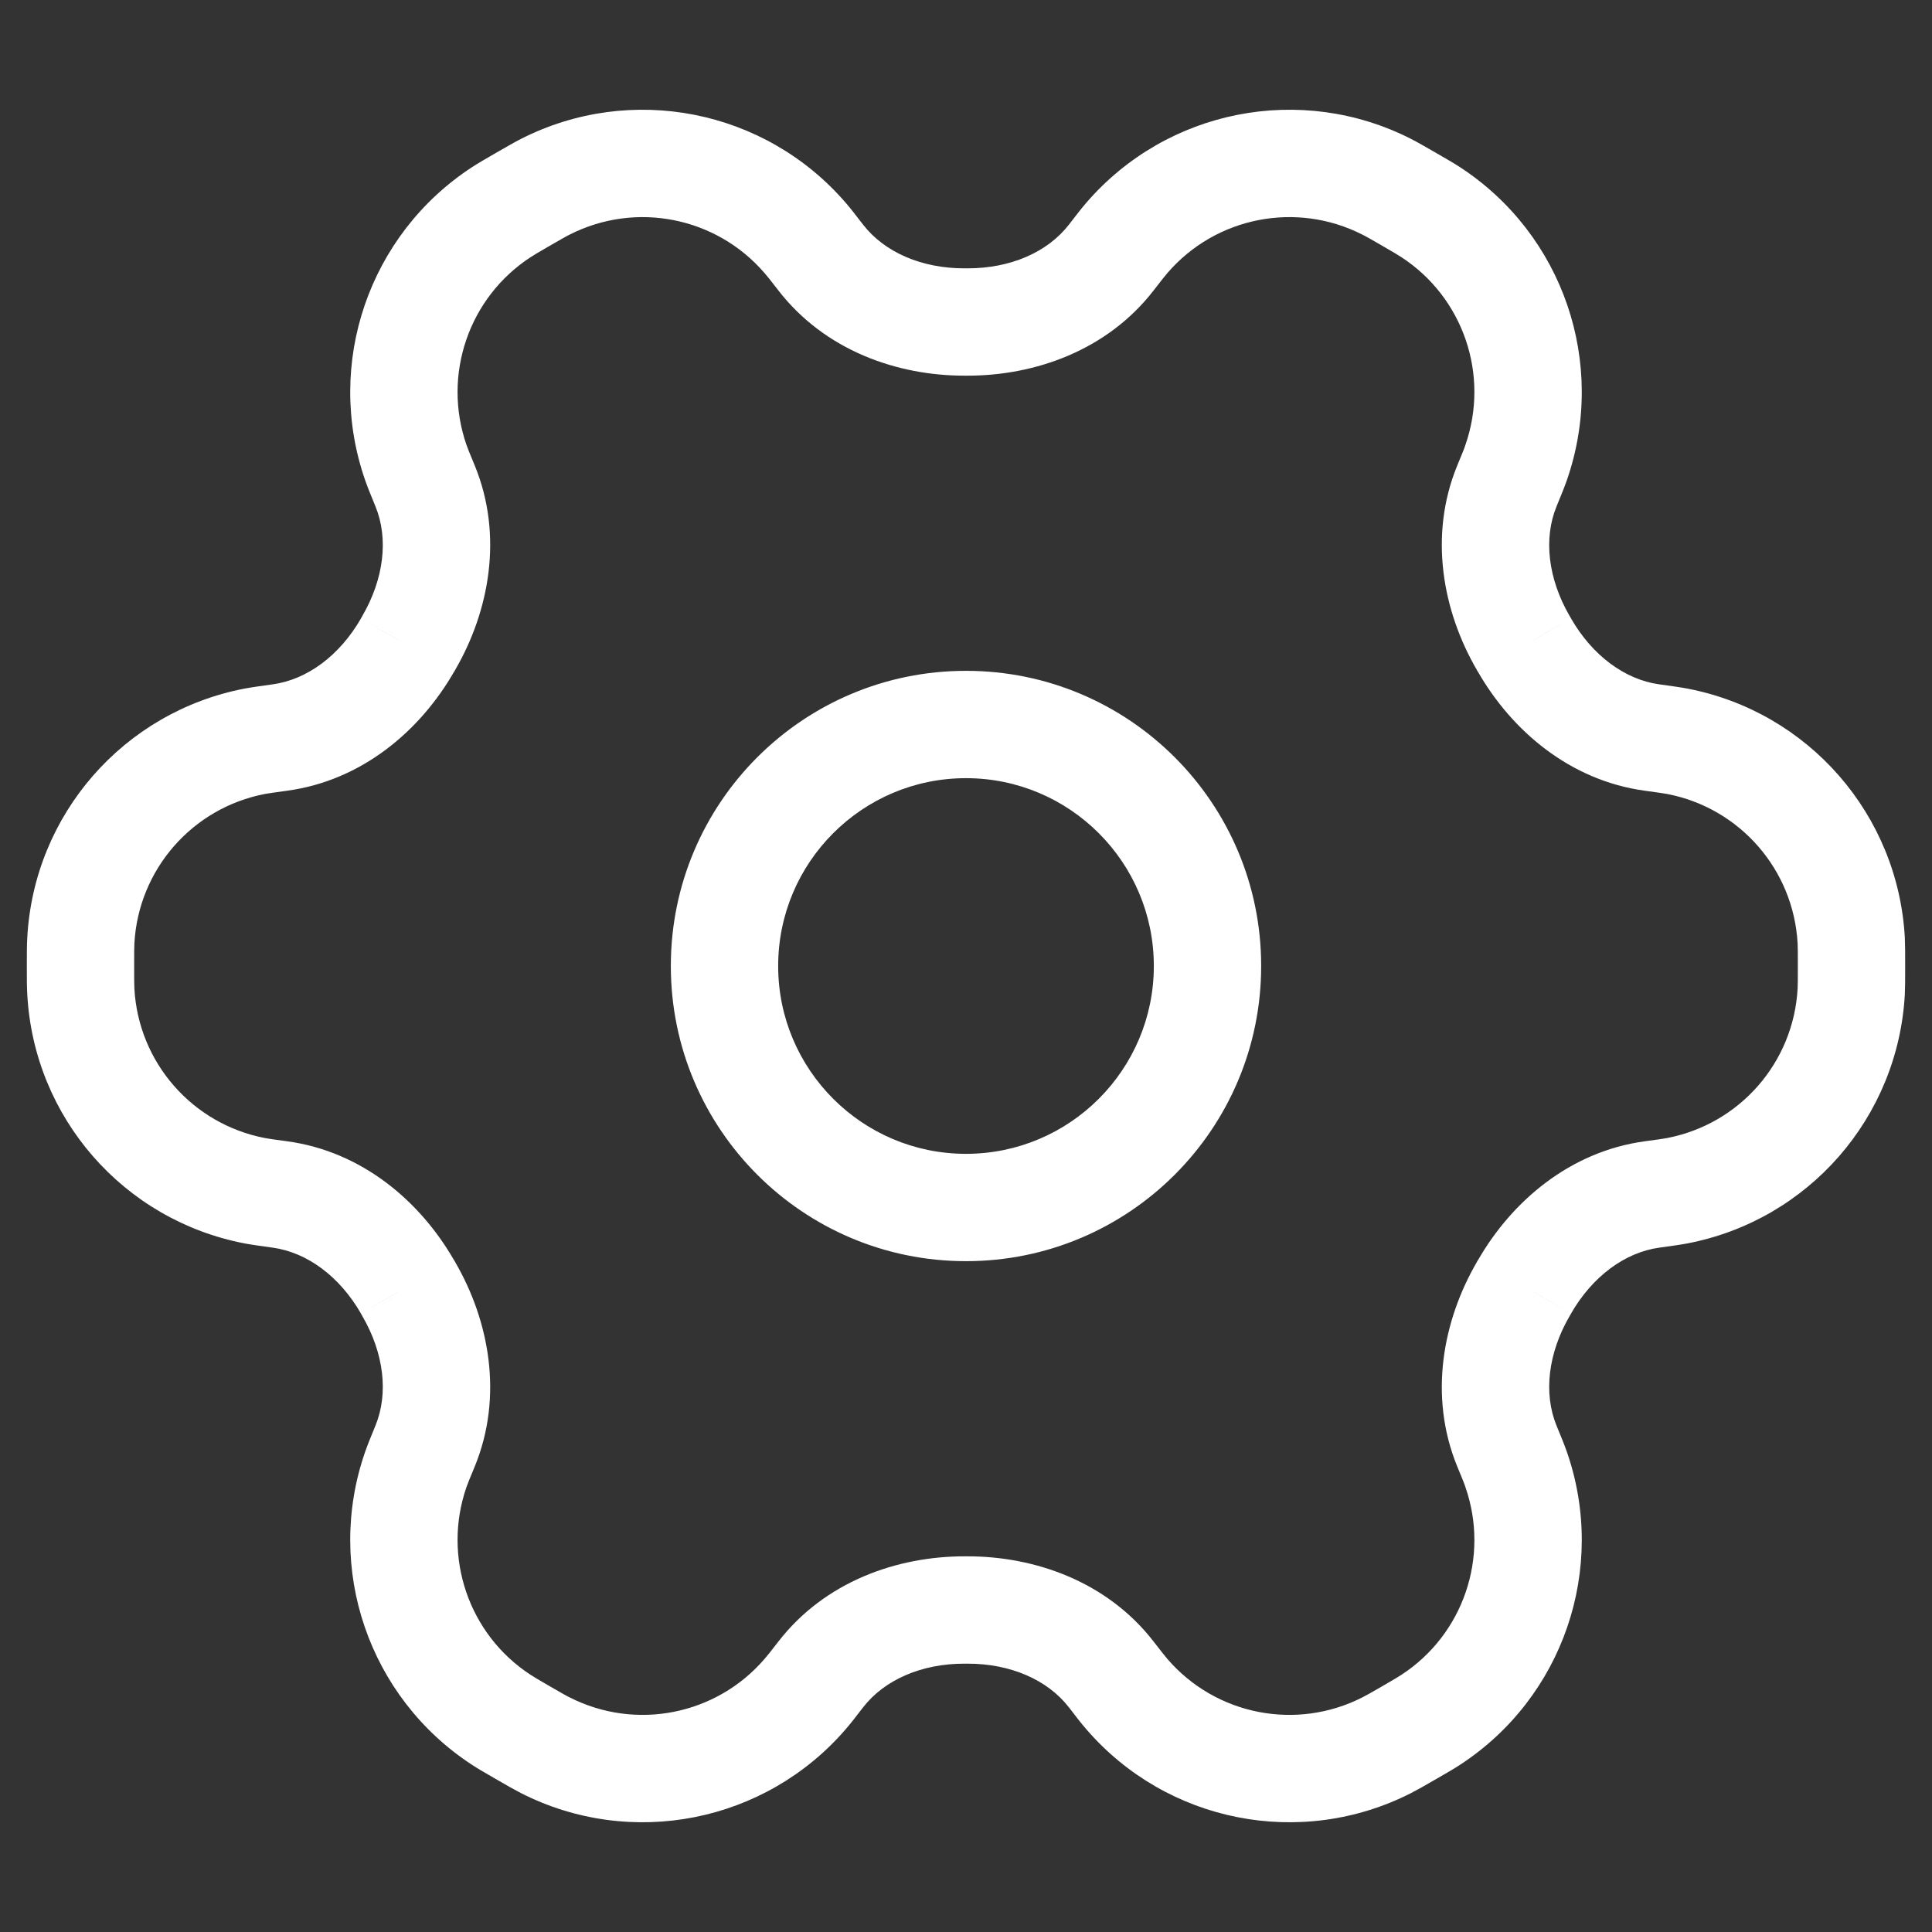 <svg width="18" height="18" viewBox="0 0 18 18" fill="none" xmlns="http://www.w3.org/2000/svg">
<rect x="0" y="0" width="18" height="18" fill="#333333" stroke="none"/>
<path d="M4.673 16.024L4.4 16.444L4.4 16.444L4.673 16.024ZM4.875 16.145L4.625 16.578L4.627 16.579L4.875 16.145ZM3.874 13.691L3.402 13.526L3.402 13.526L3.874 13.691ZM3.961 13.472L3.498 13.282H3.498L3.961 13.472ZM3.809 12.01L3.376 12.261L3.376 12.262L3.809 12.01ZM3.796 11.989L3.363 12.238L3.363 12.239L3.796 11.989ZM2.608 11.128L2.54 11.624H2.54L2.608 11.128ZM2.375 11.094L2.281 11.585H2.281L2.375 11.094ZM0.753 9.235L1.252 9.209L1.252 9.209L0.753 9.235ZM0.753 8.765L1.252 8.791L1.252 8.791L0.753 8.765ZM2.375 6.906L2.469 7.397H2.469L2.375 6.906ZM2.608 6.872L2.54 6.376H2.54L2.608 6.872ZM3.796 6.011L3.363 5.761L3.363 5.762L3.796 6.011ZM3.809 5.99L3.376 5.738L3.376 5.739L3.809 5.99ZM3.961 4.528L3.493 4.704C3.494 4.709 3.496 4.713 3.498 4.718L3.961 4.528ZM3.961 4.528L4.429 4.353C4.427 4.348 4.425 4.344 4.424 4.339L3.961 4.528ZM3.874 4.309L3.402 4.474V4.474L3.874 4.309ZM4.673 1.976L4.945 2.395L4.945 2.395L4.673 1.976ZM4.875 1.855L5.125 2.288L5.131 2.285L4.875 1.855ZM4.875 1.855L5.131 2.285L5.133 2.284L4.875 1.855ZM4.875 1.855L4.625 1.422L4.617 1.427L4.875 1.855ZM5.08 1.74L5.307 2.186L5.307 2.186L5.08 1.74ZM7.501 2.216L7.879 1.889L7.879 1.889L7.501 2.216ZM7.647 2.4L7.252 2.706L7.252 2.706L7.647 2.4ZM8.988 3L8.987 2.5L8.987 2.5L8.988 3ZM9 3L9 2.5L8.999 2.5L9 3ZM9.012 3L9.013 2.5L9.013 2.5L9.012 3ZM10.353 2.4L9.958 2.094V2.094L10.353 2.4ZM10.499 2.216L10.121 1.889L10.121 1.889L10.499 2.216ZM12.92 1.74L12.693 2.186L12.693 2.186L12.92 1.74ZM13.125 1.855L12.875 2.288L12.879 2.29L13.125 1.855ZM13.125 1.855L13.375 1.422L13.371 1.42L13.125 1.855ZM13.328 1.975L13.6 1.556L13.6 1.556L13.328 1.975ZM14.126 4.309L14.598 4.474L14.598 4.474L14.126 4.309ZM14.039 4.528L13.576 4.339L13.576 4.339L14.039 4.528ZM14.191 5.99L14.624 5.739L14.624 5.739L14.191 5.99ZM14.204 6.011L14.637 5.762L14.637 5.761L14.204 6.011ZM15.392 6.872L15.461 6.376L15.46 6.376L15.392 6.872ZM15.392 6.872L15.323 7.367L15.325 7.367L15.392 6.872ZM15.625 6.906L15.531 7.397L15.625 6.906ZM17.247 8.765L16.748 8.791L16.748 8.791L17.247 8.765ZM17.247 9.235L16.748 9.209L16.748 9.209L17.247 9.235ZM15.625 11.094L15.719 11.585L15.719 11.585L15.625 11.094ZM15.393 11.128L15.454 11.624L15.46 11.624L15.393 11.128ZM15.392 11.128L15.33 10.632L15.327 10.633L15.392 11.128ZM15.392 11.128L15.454 11.624L15.457 11.624L15.392 11.128ZM15.392 11.128L15.33 10.632L15.325 10.633L15.392 11.128ZM14.204 11.989L14.637 12.239L14.637 12.238L14.204 11.989ZM14.191 12.01L14.624 12.261L14.624 12.261L14.191 12.01ZM14.039 13.472L13.576 13.661V13.661L14.039 13.472ZM14.126 13.691L14.598 13.526L14.598 13.526L14.126 13.691ZM13.328 16.025L13.6 16.444L13.6 16.444L13.328 16.025ZM13.125 16.145L13.374 16.578L13.375 16.578L13.125 16.145ZM13.125 16.145L13.322 16.604C13.34 16.597 13.357 16.588 13.374 16.578L13.125 16.145ZM13.125 16.145L12.928 15.685C12.907 15.694 12.887 15.704 12.868 15.716L13.125 16.145ZM13.125 16.145L13.374 16.578L13.382 16.574L13.125 16.145ZM13.125 16.145L12.875 15.712L12.875 15.712L13.125 16.145ZM12.92 16.26L12.693 15.814L12.693 15.814L12.92 16.26ZM10.499 15.784L10.878 15.458L10.878 15.458L10.499 15.784ZM10.353 15.6L10.748 15.294L10.748 15.294L10.353 15.6ZM9.012 15L9.013 15.5L9.013 15.5L9.012 15ZM9 15L8.999 15.5L9 15.5L9 15ZM8.988 15L8.987 15.5L8.987 15.5L8.988 15ZM7.647 15.6L7.252 15.294L7.252 15.294L7.647 15.6ZM7.501 15.784L7.122 15.457L7.122 15.457L7.501 15.784ZM5.08 16.26L5.307 15.814L5.307 15.814L5.08 16.26ZM4.875 16.145L4.625 16.578L4.625 16.578L4.875 16.145ZM4.875 16.145L4.624 16.577L4.625 16.578L4.875 16.145ZM4.875 16.145L4.618 16.573L4.623 16.577L4.875 16.145ZM4.875 16.145L5.132 15.716L5.123 15.711L4.875 16.145ZM4.4 16.444C4.458 16.482 4.525 16.52 4.625 16.578L5.125 15.712C5.014 15.648 4.976 15.625 4.945 15.605L4.4 16.444ZM3.402 13.526C3.024 14.612 3.436 15.816 4.4 16.444L4.945 15.605C4.367 15.229 4.12 14.507 4.346 13.855L3.402 13.526ZM3.498 13.282C3.454 13.389 3.425 13.46 3.402 13.526L4.346 13.855C4.358 13.82 4.375 13.779 4.424 13.661L3.498 13.282ZM3.376 12.262C3.577 12.607 3.621 12.982 3.498 13.282L4.424 13.661C4.691 13.007 4.558 12.305 4.241 11.759L3.376 12.262ZM3.363 12.239L3.376 12.261L4.242 11.76L4.229 11.738L3.363 12.239ZM2.54 11.624C2.861 11.668 3.164 11.892 3.363 12.238L4.229 11.739C3.915 11.193 3.374 10.728 2.675 10.633L2.54 11.624ZM2.281 11.585C2.35 11.598 2.426 11.608 2.54 11.624L2.675 10.633C2.549 10.616 2.505 10.61 2.469 10.603L2.281 11.585ZM0.254 9.262C0.315 10.411 1.151 11.369 2.281 11.585L2.469 10.603C1.791 10.473 1.289 9.898 1.252 9.209L0.254 9.262ZM0.25 9C0.25 9.115 0.25 9.192 0.254 9.262L1.252 9.209C1.25 9.172 1.25 9.128 1.25 9H0.25ZM0.254 8.738C0.25 8.808 0.25 8.885 0.25 9H1.25C1.25 8.872 1.25 8.828 1.252 8.791L0.254 8.738ZM2.281 6.415C1.151 6.631 0.315 7.59 0.254 8.738L1.252 8.791C1.289 8.102 1.791 7.527 2.469 7.397L2.281 6.415ZM2.54 6.376C2.426 6.392 2.35 6.402 2.281 6.415L2.469 7.397C2.505 7.391 2.549 7.384 2.675 7.367L2.54 6.376ZM3.363 5.762C3.164 6.108 2.861 6.332 2.54 6.376L2.675 7.367C3.374 7.272 3.915 6.807 4.229 6.261L3.363 5.762ZM3.376 5.739L3.363 5.761L4.229 6.262L4.242 6.24L3.376 5.739ZM3.498 4.718C3.621 5.018 3.577 5.393 3.376 5.738L4.241 6.241C4.558 5.695 4.691 4.993 4.424 4.339L3.498 4.718ZM3.493 4.704L3.493 4.704L4.429 4.353L4.429 4.353L3.493 4.704ZM3.402 4.474C3.425 4.54 3.454 4.611 3.498 4.718L4.424 4.339C4.375 4.221 4.358 4.18 4.346 4.145L3.402 4.474ZM4.4 1.556C3.436 2.184 3.024 3.388 3.402 4.474L4.346 4.145C4.12 3.493 4.367 2.771 4.945 2.395L4.4 1.556ZM4.625 1.422C4.525 1.48 4.458 1.518 4.4 1.556L4.945 2.395C4.976 2.375 5.014 2.352 5.125 2.288L4.625 1.422ZM4.619 1.426L4.619 1.426L5.131 2.285L5.131 2.285L4.619 1.426ZM4.617 1.427L4.617 1.427L5.133 2.284L5.133 2.284L4.617 1.427ZM4.854 1.294C4.791 1.326 4.725 1.365 4.625 1.422L5.125 2.288C5.236 2.225 5.274 2.202 5.307 2.186L4.854 1.294ZM7.879 1.889C7.127 1.018 5.879 0.773 4.854 1.294L5.307 2.186C5.922 1.873 6.671 2.02 7.122 2.543L7.879 1.889ZM8.042 2.094C7.972 2.003 7.925 1.942 7.879 1.889L7.122 2.543C7.146 2.57 7.174 2.605 7.252 2.706L8.042 2.094ZM8.987 2.5C8.588 2.501 8.242 2.351 8.042 2.094L7.252 2.706C7.684 3.264 8.357 3.501 8.989 3.5L8.987 2.5ZM8.999 2.5L8.987 2.5L8.988 3.5L9.001 3.5L8.999 2.5ZM9.013 2.5L9 2.5L8.999 3.5L9.012 3.5L9.013 2.5ZM9.958 2.094C9.758 2.351 9.412 2.501 9.013 2.5L9.011 3.5C9.643 3.501 10.316 3.264 10.748 2.706L9.958 2.094ZM10.121 1.889C10.075 1.942 10.028 2.003 9.958 2.094L10.748 2.706C10.826 2.605 10.854 2.57 10.878 2.542L10.121 1.889ZM13.146 1.294C12.121 0.773 10.873 1.018 10.121 1.889L10.878 2.542C11.329 2.02 12.078 1.873 12.693 2.186L13.146 1.294ZM13.375 1.422C13.275 1.365 13.209 1.326 13.146 1.294L12.693 2.186C12.726 2.202 12.764 2.224 12.875 2.288L13.375 1.422ZM13.371 1.42L13.371 1.42L12.879 2.29L12.879 2.29L13.371 1.42ZM13.6 1.556C13.542 1.518 13.475 1.48 13.375 1.422L12.875 2.288C12.986 2.352 13.024 2.375 13.055 2.395L13.6 1.556ZM14.598 4.474C14.976 3.387 14.564 2.183 13.6 1.556L13.055 2.395C13.633 2.771 13.88 3.493 13.653 4.145L14.598 4.474ZM14.502 4.718C14.546 4.611 14.575 4.54 14.598 4.474L13.653 4.145C13.642 4.18 13.625 4.221 13.576 4.339L14.502 4.718ZM14.624 5.739C14.423 5.393 14.379 5.018 14.502 4.718L13.576 4.339C13.309 4.993 13.442 5.695 13.759 6.241L14.624 5.739ZM14.637 5.761L14.624 5.739L13.758 6.24L13.771 6.262L14.637 5.761ZM15.46 6.376C15.139 6.332 14.836 6.108 14.637 5.762L13.771 6.261C14.085 6.807 14.626 7.272 15.325 7.367L15.46 6.376ZM15.461 6.376L15.461 6.376L15.323 7.367L15.323 7.367L15.461 6.376ZM15.719 6.415C15.65 6.402 15.574 6.392 15.46 6.376L15.325 7.367C15.451 7.384 15.495 7.391 15.531 7.397L15.719 6.415ZM17.747 8.738C17.685 7.59 16.849 6.631 15.719 6.415L15.531 7.397C16.209 7.527 16.711 8.102 16.748 8.791L17.747 8.738ZM17.75 9C17.75 8.885 17.75 8.808 17.747 8.738L16.748 8.791C16.75 8.828 16.75 8.872 16.75 9H17.75ZM17.747 9.262C17.75 9.192 17.75 9.115 17.75 9H16.75C16.75 9.128 16.75 9.172 16.748 9.209L17.747 9.262ZM15.719 11.585C16.849 11.369 17.685 10.411 17.747 9.262L16.748 9.209C16.711 9.898 16.209 10.473 15.531 10.603L15.719 11.585ZM15.46 11.624C15.574 11.608 15.65 11.598 15.719 11.585L15.531 10.603C15.495 10.61 15.451 10.616 15.325 10.633L15.46 11.624ZM15.454 11.624L15.454 11.624L15.33 10.632L15.33 10.632L15.454 11.624ZM15.457 11.624L15.457 11.624L15.327 10.633L15.327 10.633L15.457 11.624ZM15.454 11.624L15.454 11.624L15.33 10.632L15.33 10.632L15.454 11.624ZM14.637 12.238C14.836 11.892 15.139 11.668 15.46 11.624L15.325 10.633C14.626 10.728 14.085 11.193 13.771 11.739L14.637 12.238ZM14.624 12.261L14.637 12.239L13.771 11.738L13.758 11.76L14.624 12.261ZM14.502 13.283C14.379 12.982 14.423 12.607 14.624 12.261L13.759 11.759C13.442 12.305 13.309 13.007 13.576 13.661L14.502 13.283ZM14.598 13.526C14.575 13.46 14.546 13.389 14.502 13.283L13.576 13.661C13.625 13.779 13.642 13.82 13.653 13.855L14.598 13.526ZM13.6 16.444C14.564 15.817 14.976 14.613 14.598 13.526L13.653 13.855C13.88 14.507 13.633 15.229 13.055 15.605L13.6 16.444ZM13.375 16.578C13.475 16.52 13.542 16.482 13.6 16.444L13.055 15.605C13.024 15.625 12.986 15.648 12.875 15.712L13.375 16.578ZM13.374 16.578L13.374 16.578L12.876 15.711L12.876 15.711L13.374 16.578ZM13.322 16.604L13.322 16.604L12.928 15.685L12.928 15.685L13.322 16.604ZM13.382 16.574L13.382 16.573L12.868 15.716L12.868 15.716L13.382 16.574ZM13.374 16.578L13.374 16.578L12.876 15.711L12.875 15.712L13.374 16.578ZM13.146 16.706C13.208 16.674 13.275 16.636 13.375 16.578L12.875 15.712C12.764 15.776 12.726 15.798 12.693 15.814L13.146 16.706ZM10.121 16.111C10.873 16.982 12.121 17.227 13.146 16.706L12.693 15.814C12.078 16.127 11.329 15.98 10.878 15.458L10.121 16.111ZM9.958 15.906C10.028 15.998 10.075 16.058 10.121 16.111L10.878 15.458C10.854 15.43 10.826 15.395 10.748 15.294L9.958 15.906ZM9.013 15.5C9.412 15.499 9.758 15.649 9.958 15.906L10.748 15.294C10.316 14.736 9.643 14.499 9.011 14.5L9.013 15.5ZM9 15.5L9.013 15.5L9.012 14.5L9 14.5L9 15.5ZM8.987 15.5L8.999 15.5L9.001 14.5L8.988 14.5L8.987 15.5ZM8.042 15.906C8.242 15.649 8.588 15.499 8.987 15.5L8.989 14.5C8.357 14.499 7.684 14.736 7.252 15.294L8.042 15.906ZM7.879 16.111C7.925 16.058 7.972 15.997 8.042 15.906L7.252 15.294C7.174 15.395 7.146 15.43 7.122 15.457L7.879 16.111ZM4.854 16.706C5.879 17.227 7.127 16.982 7.879 16.111L7.122 15.457C6.671 15.98 5.922 16.127 5.307 15.814L4.854 16.706ZM4.625 16.578C4.725 16.636 4.792 16.674 4.854 16.706L5.307 15.814C5.274 15.798 5.236 15.776 5.125 15.712L4.625 16.578ZM4.625 16.578L4.625 16.578L5.126 15.712L5.126 15.712L4.625 16.578ZM4.623 16.577L4.624 16.577L5.127 15.713L5.127 15.713L4.623 16.577ZM4.618 16.573L4.618 16.573L5.132 15.716L5.132 15.716L4.618 16.573ZM4.627 16.579L4.627 16.579L5.123 15.711L5.123 15.711L4.627 16.579ZM10.75 9C10.75 9.966 9.966 10.75 9 10.75V11.75C10.519 11.75 11.75 10.519 11.75 9H10.75ZM9 7.25C9.966 7.25 10.75 8.034 10.75 9H11.75C11.75 7.481 10.519 6.25 9 6.25V7.25ZM7.25 9C7.25 8.034 8.034 7.25 9 7.25V6.25C7.481 6.25 6.25 7.481 6.25 9H7.25ZM9 10.75C8.034 10.75 7.25 9.966 7.25 9H6.25C6.25 10.519 7.481 11.75 9 11.75V10.75Z" fill="white"/>
</svg>
